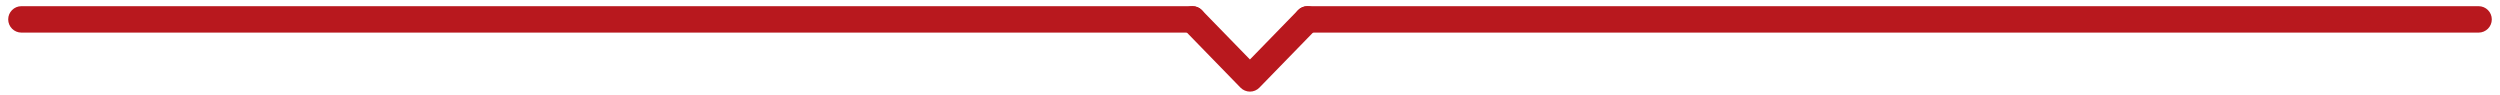 <svg width="262" height="10" viewBox="0 0 262 10" fill="none" xmlns="http://www.w3.org/2000/svg">
<path d="M124.975 3.417L2.243 3.417C1.479 3.417 0.859 2.796 0.859 2.032C0.859 1.268 1.479 0.648 2.243 0.648L124.975 0.648C125.739 0.648 126.359 1.268 126.359 2.032C126.359 2.796 125.739 3.417 124.975 3.417Z" fill="#B8181E"/>
<path d="M259.757 3.417L137.025 3.417C136.261 3.417 135.641 2.796 135.641 2.032C135.641 1.268 136.261 0.648 137.025 0.648L259.757 0.648C260.521 0.648 261.141 1.268 261.141 2.032C261.141 2.796 260.521 3.417 259.757 3.417Z" fill="#B8181E"/>
<path d="M130.998 9.602C130.626 9.602 130.266 9.45 130.006 9.186L123.979 2.996C123.447 2.448 123.459 1.572 124.003 1.04C124.551 0.508 125.427 0.52 125.959 1.064L130.994 6.233L136.029 1.064C136.561 0.516 137.437 0.504 137.985 1.04C138.533 1.572 138.545 2.448 138.009 2.996L131.982 9.186C131.722 9.454 131.366 9.602 130.99 9.602H130.998Z" fill="#B8181E"/>
</svg>

